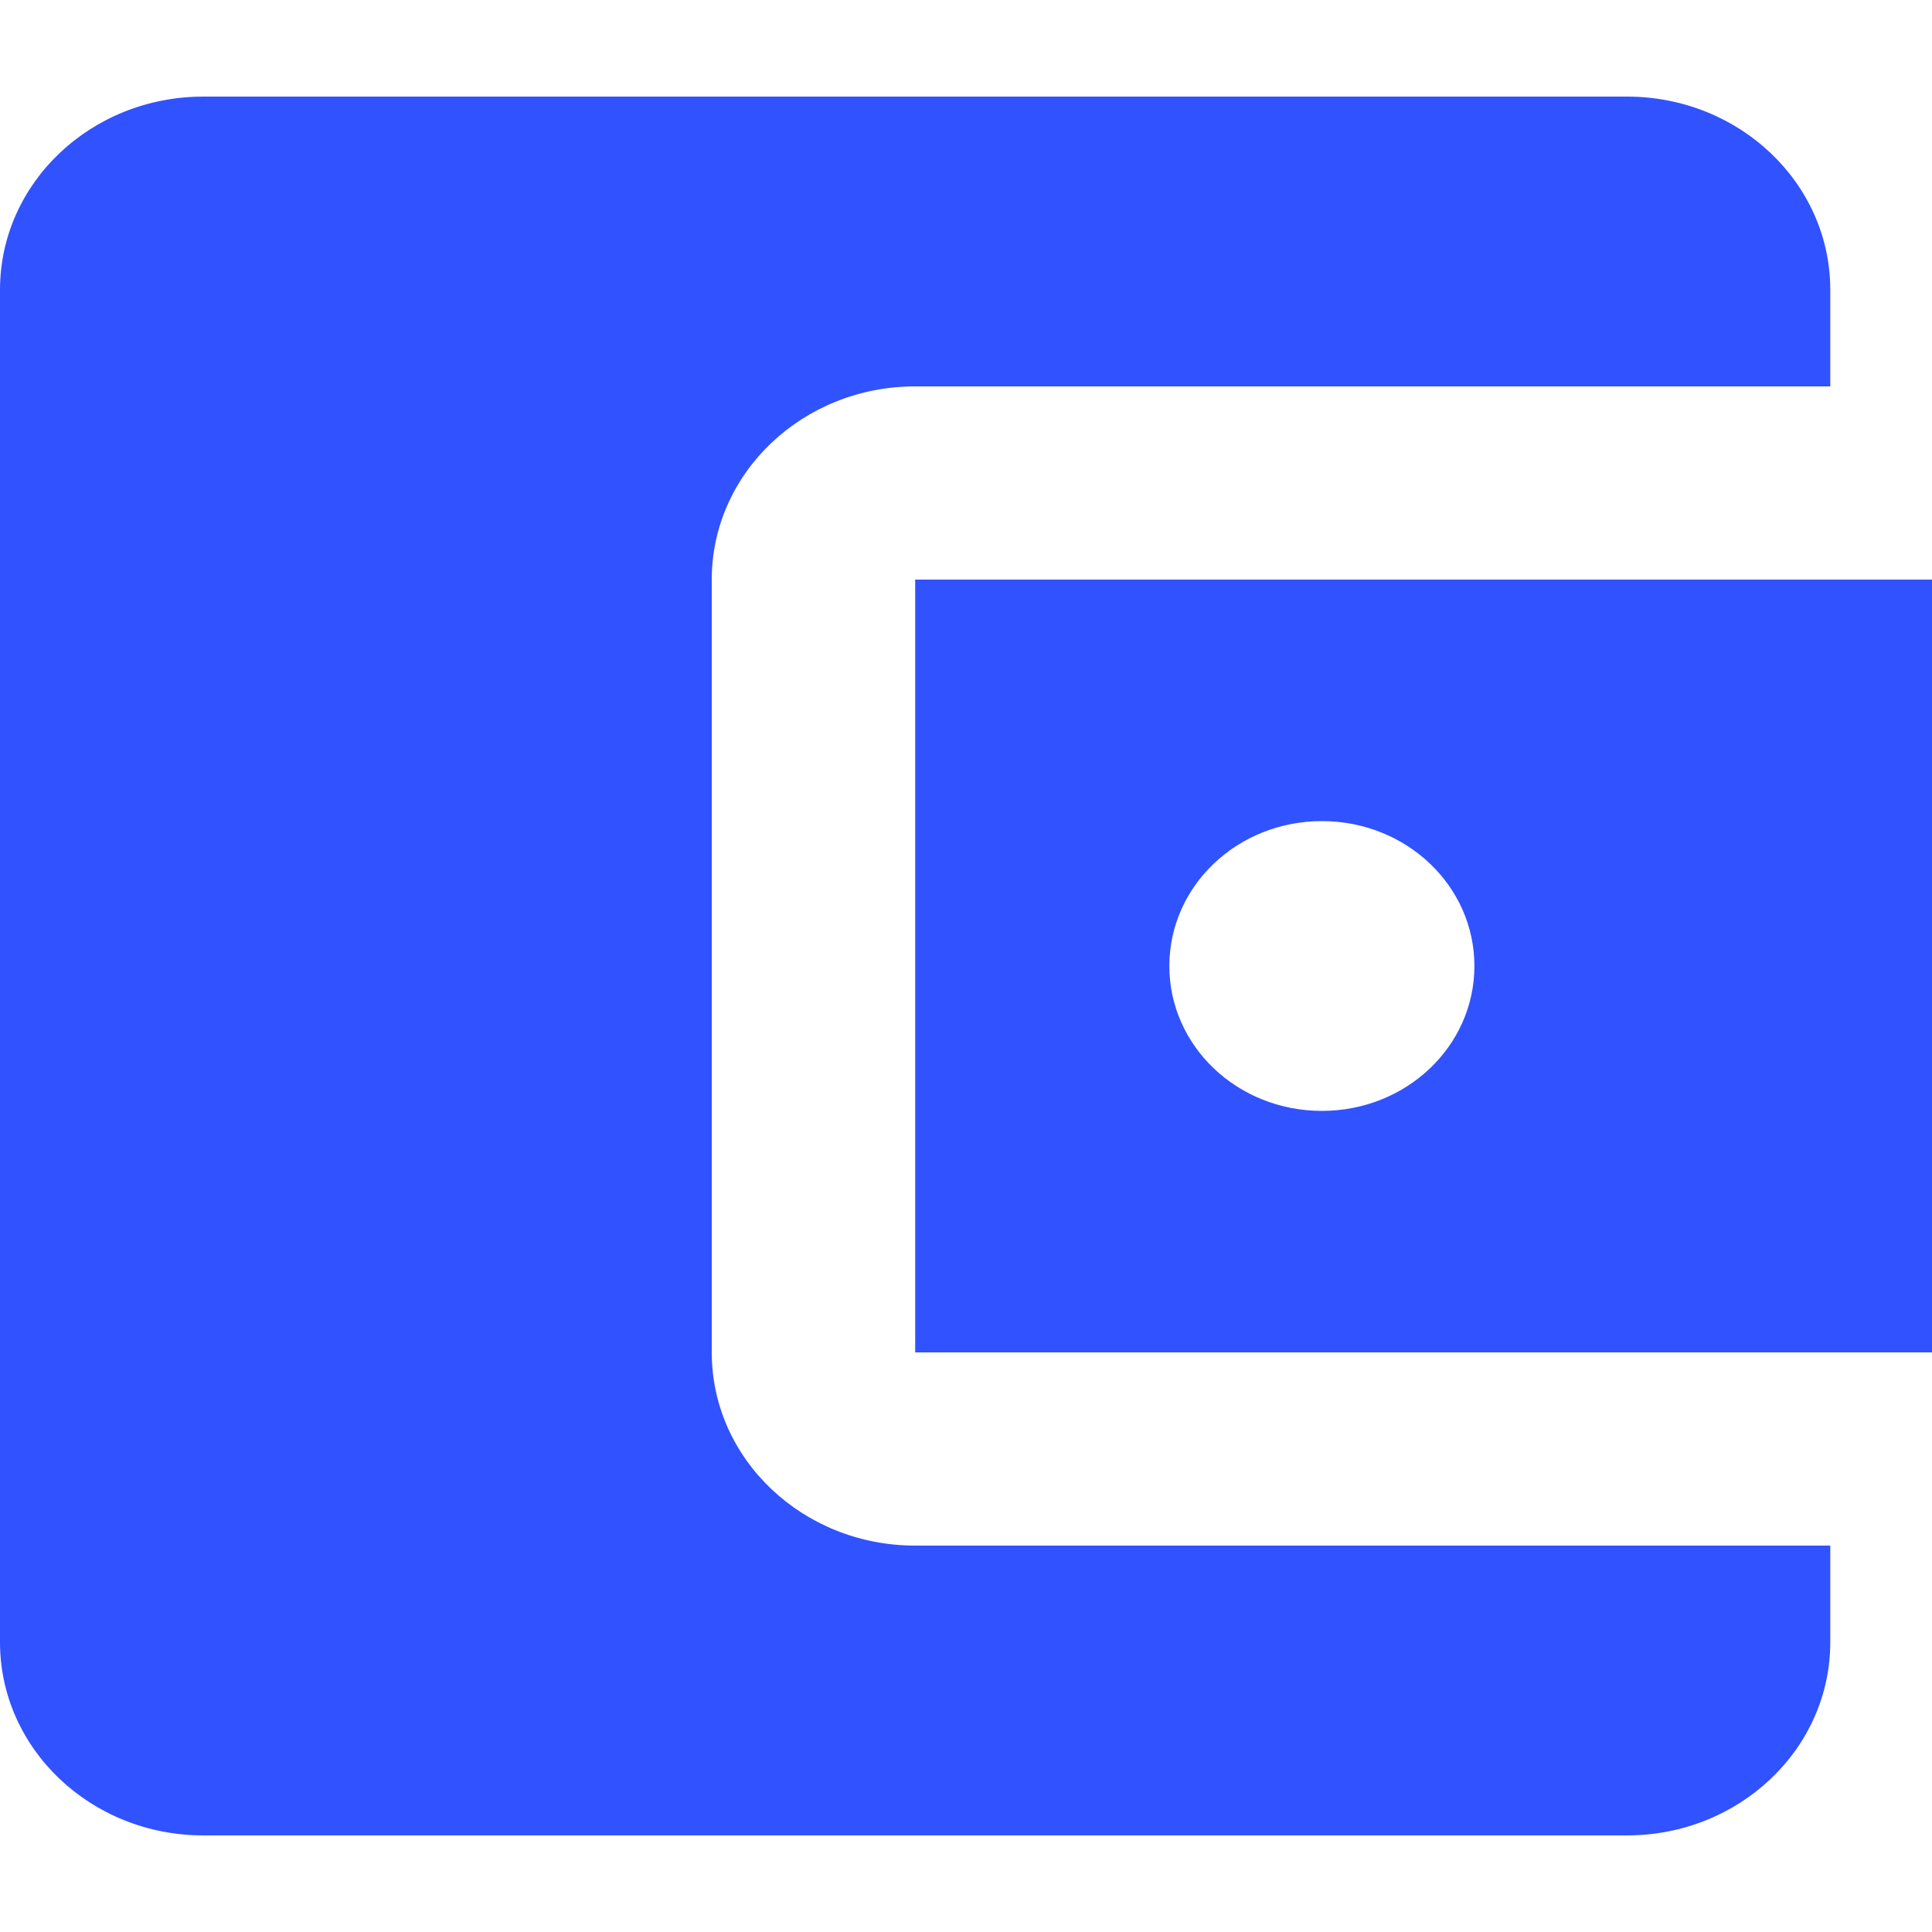 <svg width="20" height="20" viewBox="0 0 20 20" fill="none" xmlns="http://www.w3.org/2000/svg">
    <g clip-path="url(#clip0_18_6617)">
        <path d="M18.947 16V17C18.947 18.105 18.005 19 16.842 19H2.105C0.942 19 0 18.105 0 17V3C0 1.895 0.942 1 2.105 1H16.842C18.005 1 18.947 1.895 18.947 3V4H9.474C8.311 4 7.368 4.895 7.368 6V14C7.368 15.105 8.311 16 9.474 16H18.947ZM9.474 14H20V6H9.474V14ZM13.684 11.5C12.81 11.5 12.105 10.83 12.105 10C12.105 9.17 12.81 8.5 13.684 8.5C14.558 8.5 15.263 9.17 15.263 10C15.263 10.83 14.558 11.5 13.684 11.5Z" fill="#3152FF"/>
    </g>
    <defs>
        <clipPath id="clip0_18_6617">
            <rect width="20" height="20" fill="white"/>
        </clipPath>
    </defs>
</svg>
